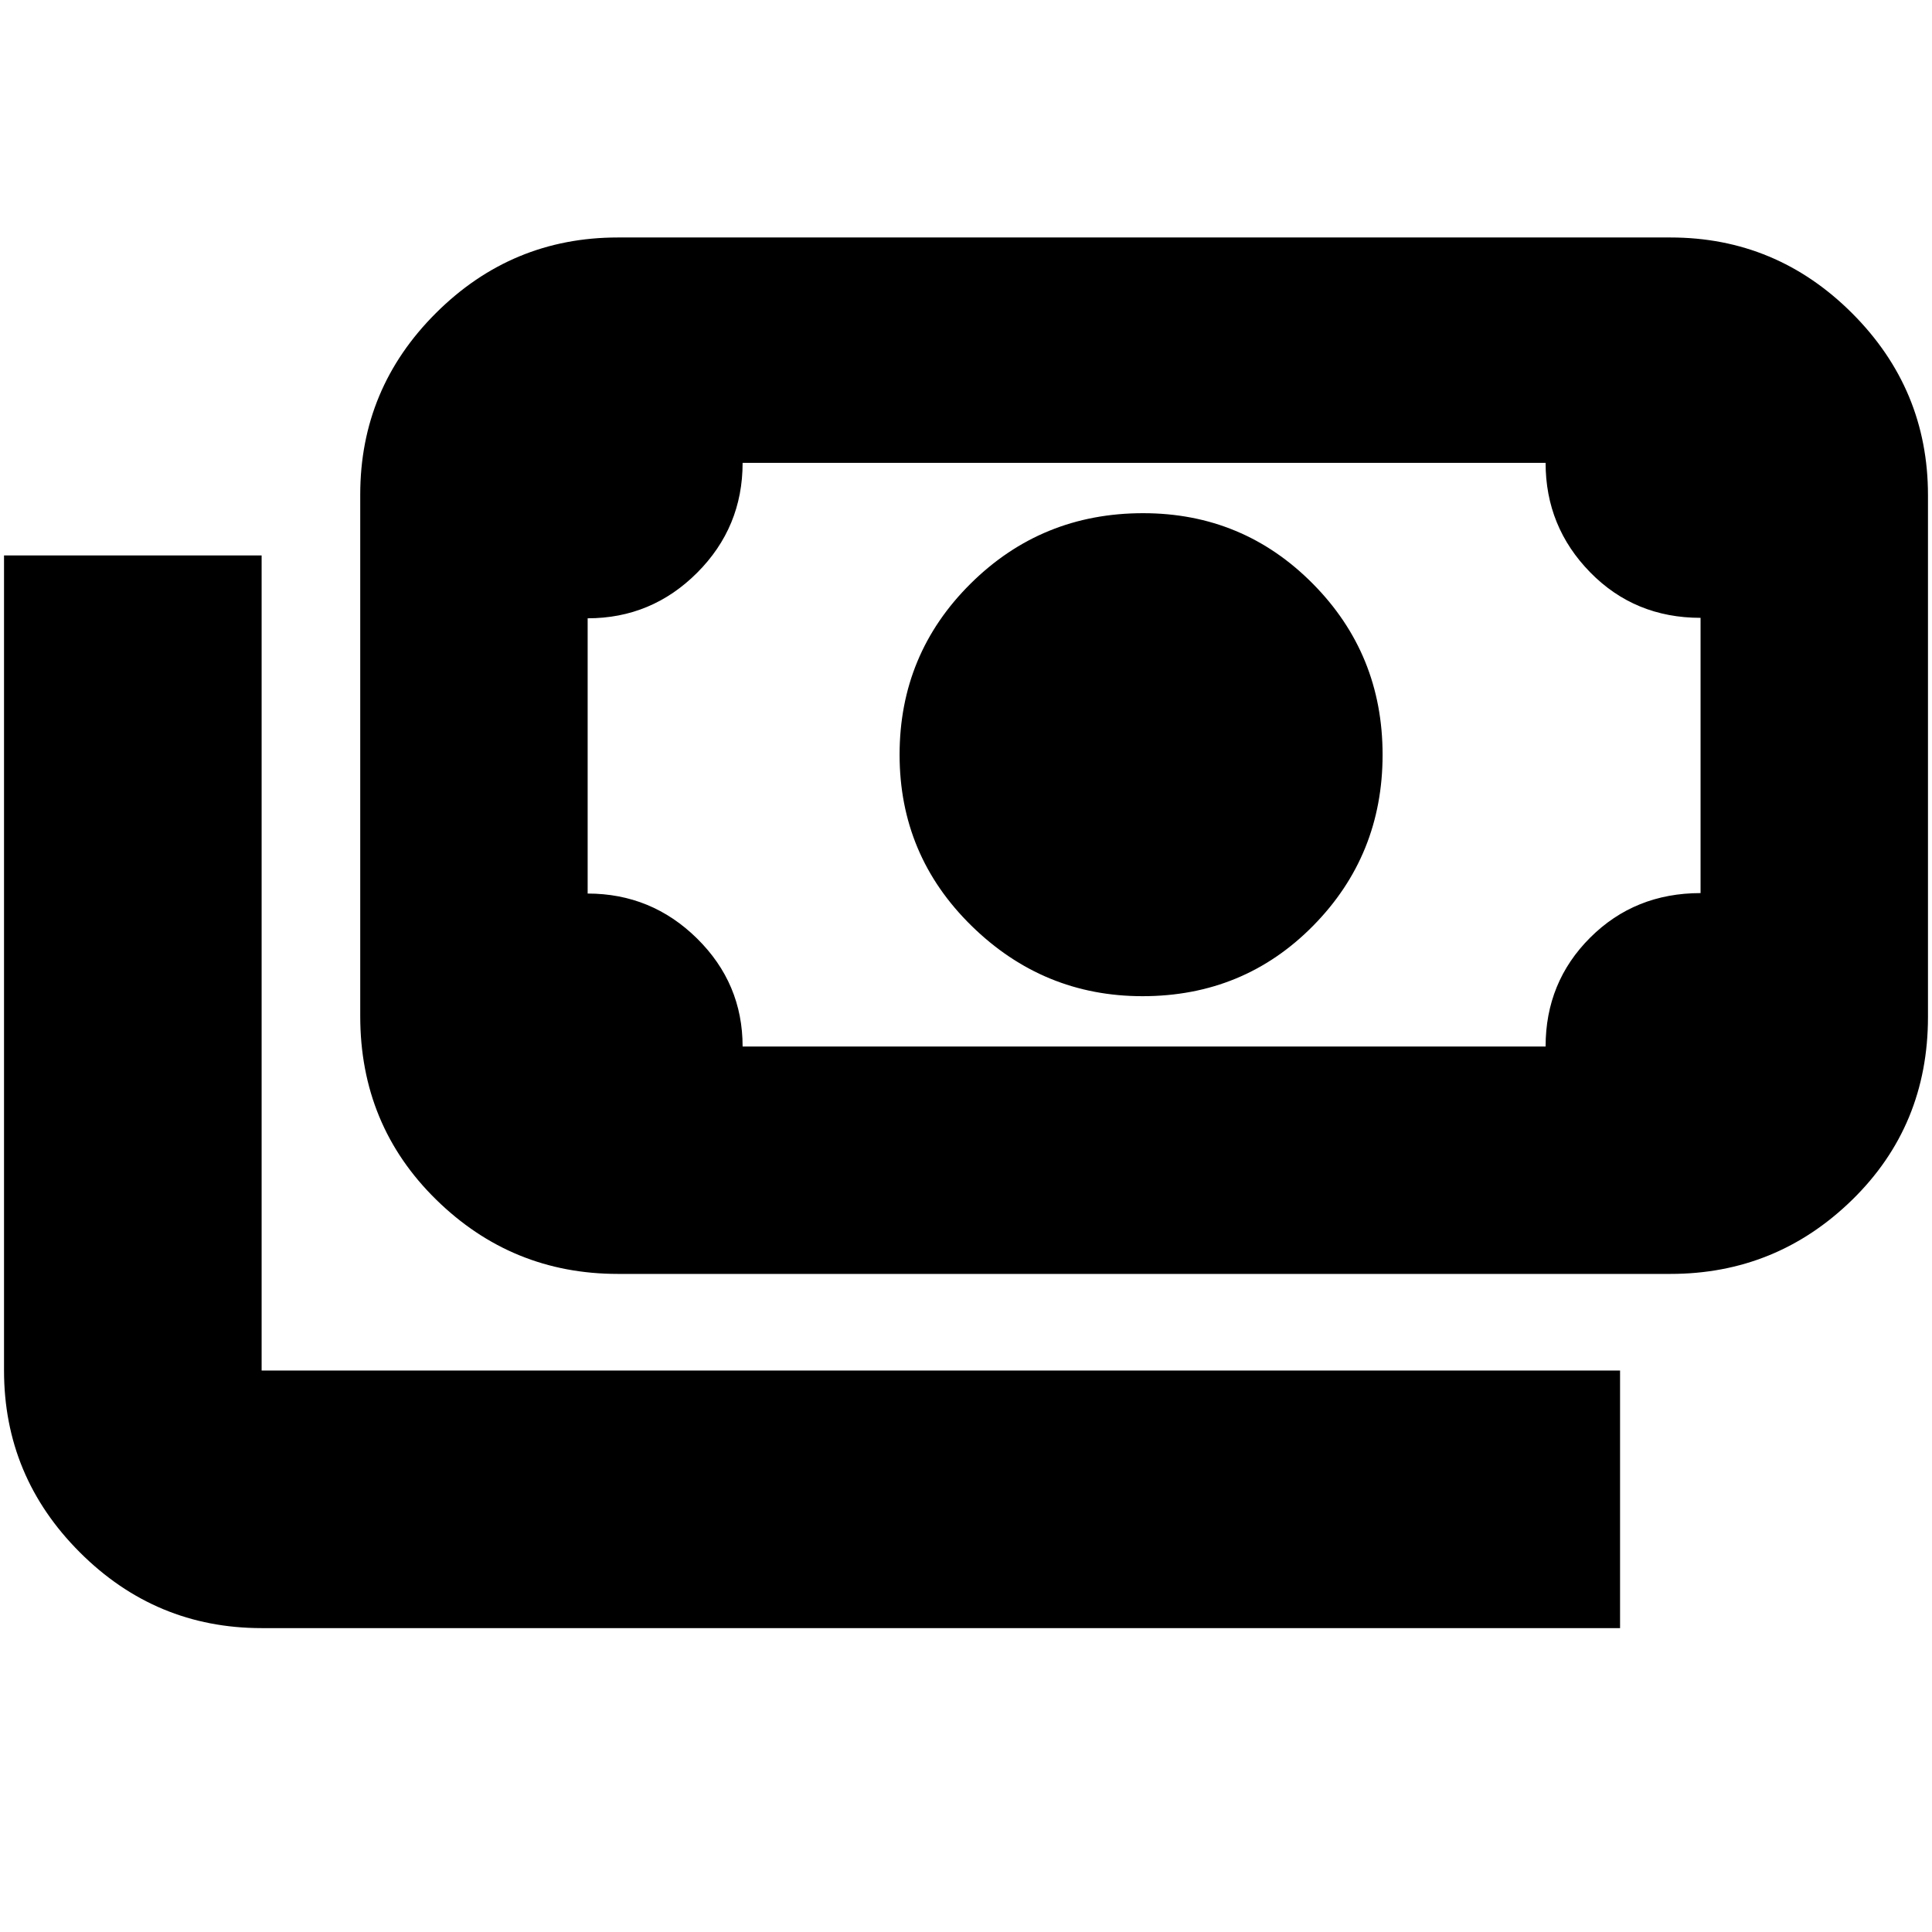 <svg xmlns="http://www.w3.org/2000/svg" height="20" viewBox="0 -960 960 960" width="20"><path d="M567.71-465q-49.3 0-85-35Q447-535 447-585t35.29-85q35.29-35 85.71-35 49.58 0 84.29 35Q687-635 687-585t-34.5 85q-34.5 35-84.79 35ZM307-327q-52.68 0-90.34-36.98Q179-400.96 179-455.06v-259.22q0-52.69 37.66-90.21Q254.32-842 307-842h523q52.67 0 90.34 37.68Q958-766.64 958-713.94v259.22q0 54.09-37.66 90.91Q882.67-327 830-327H307Zm62-113h399q0-32 22.17-54.12 22.18-22.11 54.83-22.11V-653q-32.7 0-54.85-22.62T768-730H369q0 32-22.62 54.62-22.62 22.61-54.38 22.61V-516q31.7 0 54.35 22.32Q369-471.35 369-440Zm436 289H130q-52.67 0-90.34-37.66Q2-226.32 2-279v-405h128v405h675v128ZM292-440v-290 290Z"/></svg>